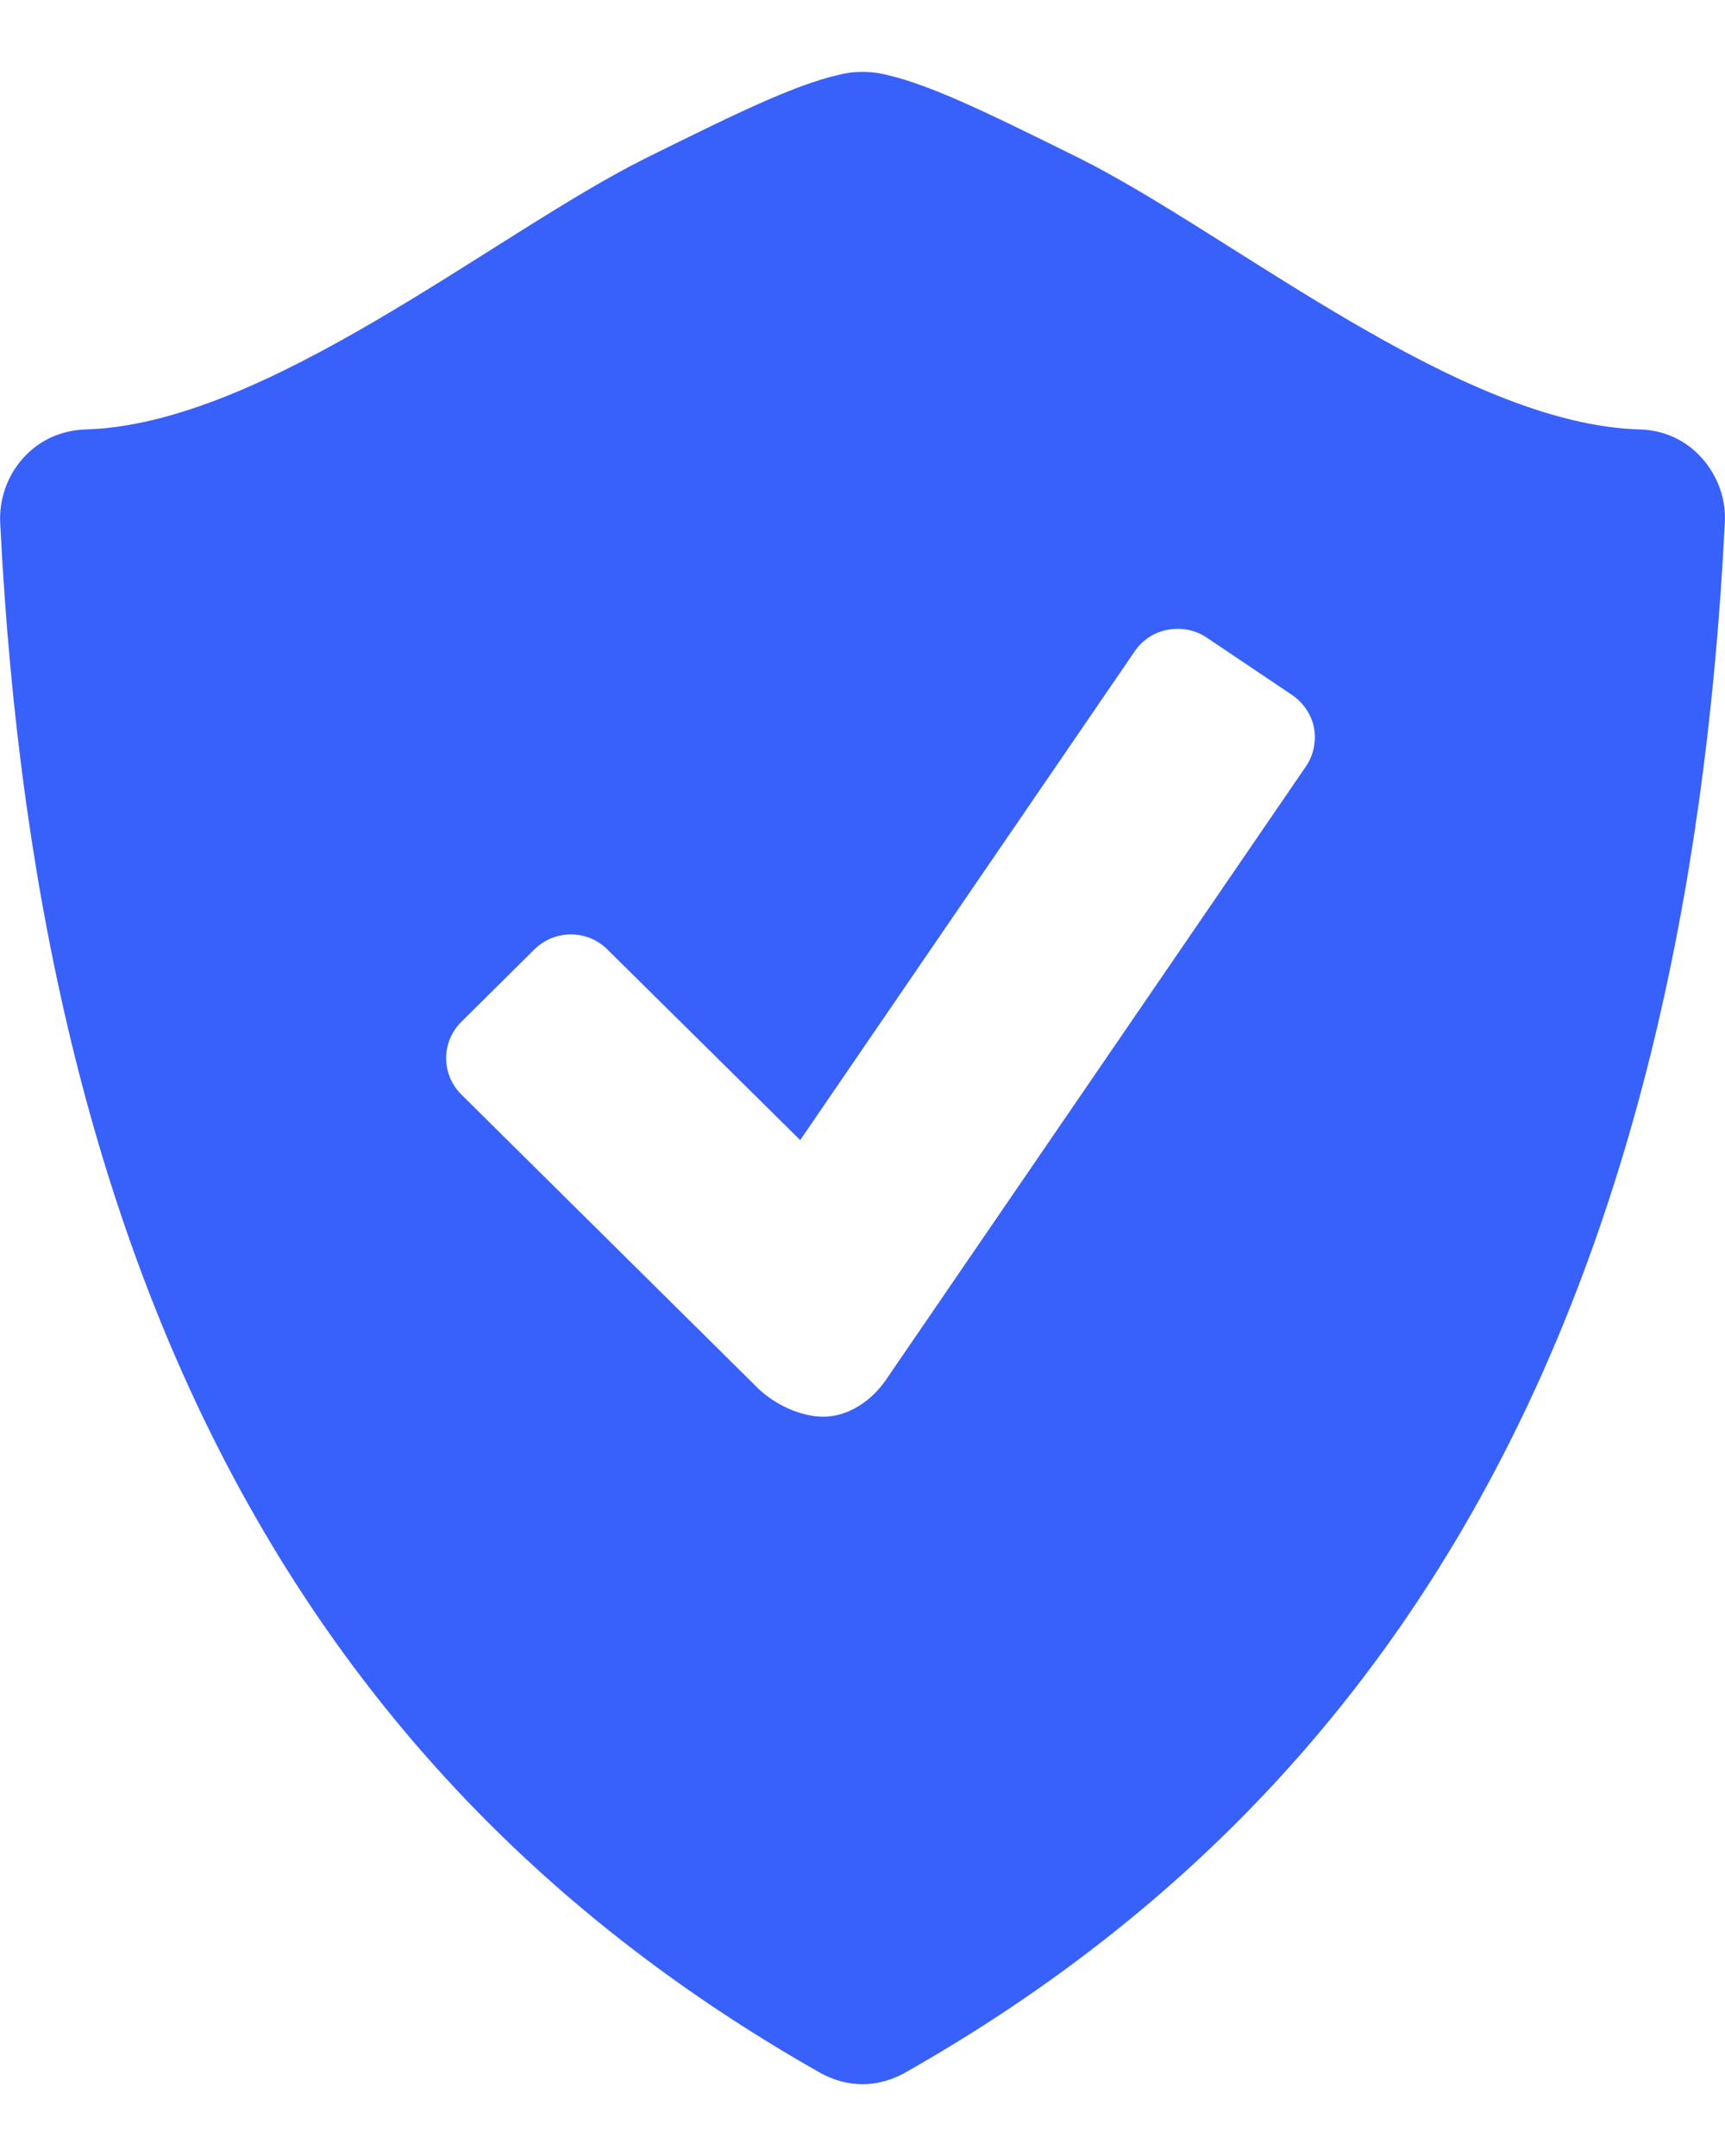 <svg xmlns="http://www.w3.org/2000/svg" width="8" height="10" viewBox="0 0 8 10" fill="none">
    <path
        d="M7.893 2.125C7.858 2.085 7.814 2.052 7.765 2.029C7.716 2.006 7.663 1.994 7.609 1.992C6.768 1.971 5.705 1.081 5.002 0.732C4.568 0.517 4.281 0.375 4.066 0.338C4.022 0.332 3.978 0.332 3.934 0.338C3.719 0.376 3.432 0.517 2.998 0.732C2.295 1.081 1.232 1.971 0.392 1.992C0.338 1.994 0.285 2.007 0.236 2.029C0.187 2.052 0.143 2.085 0.107 2.125C0.033 2.208 -0.005 2.317 0.001 2.427C0.181 6.06 1.497 8.309 3.807 9.616C3.867 9.649 3.934 9.667 4 9.667C4.066 9.667 4.133 9.649 4.193 9.616C6.503 8.309 7.818 6.06 7.999 2.427C8.006 2.317 7.967 2.208 7.893 2.125ZM6.057 3.554L4.108 6.401C4.038 6.503 3.928 6.571 3.819 6.571C3.71 6.571 3.589 6.512 3.512 6.436L2.139 5.076C2.094 5.031 2.069 4.971 2.069 4.908C2.069 4.845 2.094 4.785 2.139 4.74L2.478 4.404C2.523 4.359 2.584 4.334 2.648 4.334C2.711 4.334 2.772 4.359 2.817 4.404L3.711 5.288L5.263 3.02C5.298 2.968 5.354 2.932 5.416 2.921C5.479 2.909 5.543 2.922 5.596 2.957L5.993 3.224C6.045 3.26 6.082 3.314 6.094 3.376C6.105 3.438 6.092 3.502 6.057 3.554Z"
        fill="#3861FB" />
</svg>